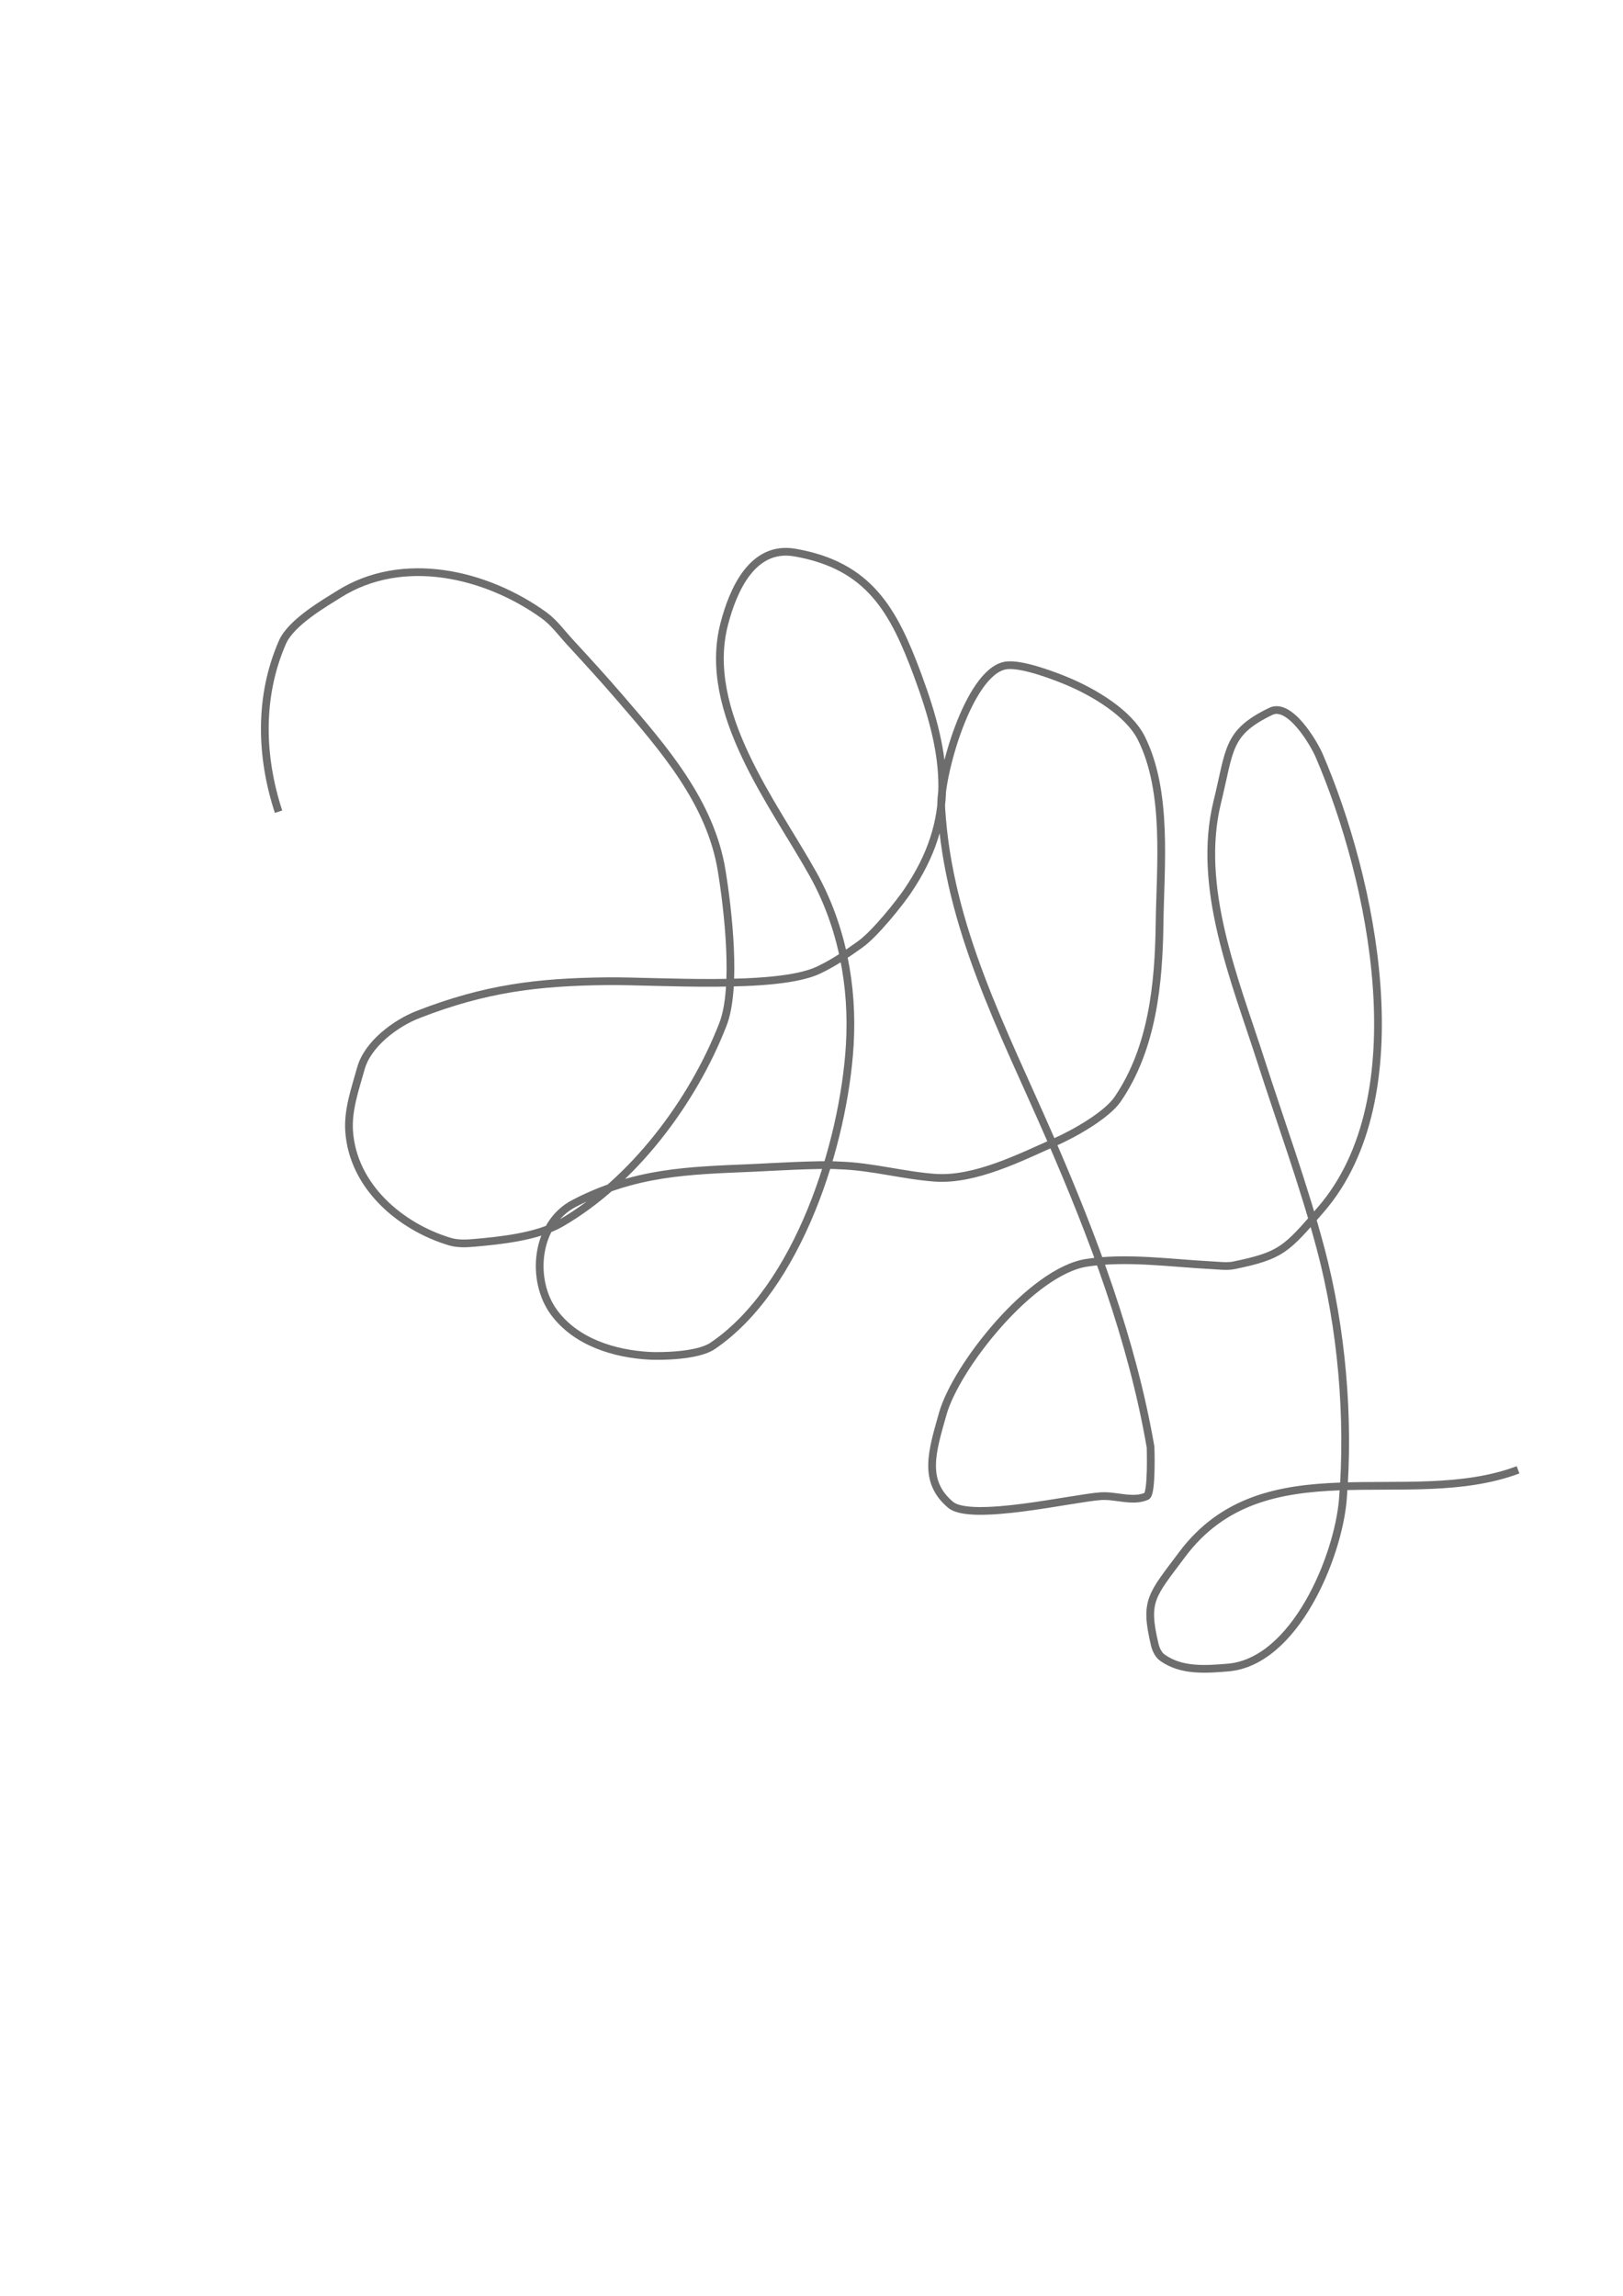 <?xml version="1.0" encoding="UTF-8" standalone="no"?>
<!-- Created with Inkscape (http://www.inkscape.org/) -->

<svg
   width="210mm"
   height="297mm"
   viewBox="0 0 210 297"
   version="1.1"
   id="svg5"
   inkscape:version="1.2.2 (b0a8486541, 2022-12-01)"
   sodipodi:docname="cool-thing.svg"
   xmlns:inkscape="http://www.inkscape.org/namespaces/inkscape"
   xmlns:sodipodi="http://sodipodi.sourceforge.net/DTD/sodipodi-0.dtd"
   xmlns="http://www.w3.org/2000/svg"
   xmlns:svg="http://www.w3.org/2000/svg">
  <sodipodi:namedview
     id="namedview7"
     pagecolor="#ffffff"
     bordercolor="#000000"
     borderopacity="0.25"
     inkscape:showpageshadow="2"
     inkscape:pageopacity="0.0"
     inkscape:pagecheckerboard="0"
     inkscape:deskcolor="#d1d1d1"
     inkscape:document-units="mm"
     showgrid="false"
     inkscape:zoom="0.53094837"
     inkscape:cx="394.57697"
     inkscape:cy="561.25985"
     inkscape:window-width="679"
     inkscape:window-height="764"
     inkscape:window-x="683"
     inkscape:window-y="0"
     inkscape:window-maximized="1"
     inkscape:current-layer="layer1" />
  <defs
     id="defs2" />
  <g
     inkscape:label="Layer 1"
     inkscape:groupmode="layer"
     id="layer1">
    <path
       style="opacity:0.571;fill:none;stroke:#000000;stroke-width:1"
       d="m 36.04,105.009 c -2.339,-7.154 -2.558,-14.916 0.507,-21.926 1.138,-2.602 5.593,-5.133 7.273,-6.197 8.285,-5.245 19.09,-2.675 26.555,2.701 1.316,0.948 2.284,2.303 3.383,3.496 2.172,2.357 4.336,4.722 6.427,7.15 5.64,6.55 11.747,13.515 13.193,22.403 0.809,4.977 2.002,15.125 0.169,19.861 -3.873,10.006 -11.618,20.344 -20.973,25.74 -3.097,1.786 -8.005,2.26 -11.163,2.542 -1.068,0.096 -2.186,0.15 -3.214,-0.159 -6.391,-1.921 -12.542,-7.142 -13.024,-14.3 -0.184,-2.742 0.785,-5.456 1.522,-8.103 0.886,-3.183 4.513,-5.856 7.442,-6.991 8.635,-3.348 15.333,-4.188 24.356,-4.29 6.45,-0.073 21.979,1.117 27.4,-1.43 1.918,-0.901 3.688,-2.104 5.412,-3.337 1.936,-1.384 5.097,-5.378 6.089,-6.832 6.361,-9.327 5.249,-17.443 1.353,-27.964 -3.107,-8.392 -6.264,-14.213 -15.899,-15.889 -5.528,-0.962 -8.013,4.919 -9.133,9.215 -2.971,11.395 6.466,23.364 11.501,32.413 3.726,6.696 5.197,14.431 4.736,22.085 -0.766,12.713 -6.635,31.416 -17.76,38.927 -1.957,1.322 -6.82,1.34 -8.119,1.271 -4.532,-0.24 -9.487,-1.734 -12.347,-5.561 -3.13,-4.187 -2.451,-11.55 2.537,-14.141 7.908,-4.108 14.71,-4.25 23.172,-4.608 1.784,-0.075 8.615,-0.505 11.163,-0.318 4.162,0.119 8.209,1.284 12.347,1.589 5.194,0.383 11.125,-2.65 15.561,-4.608 2.491,-1.099 6.694,-3.473 8.119,-5.561 4.521,-6.626 5.307,-15.002 5.412,-22.721 0.101,-7.413 1.118,-17.057 -2.368,-23.992 -1.647,-3.276 -6.174,-5.918 -9.472,-7.309 -1.255,-0.529 -6.023,-2.446 -8.119,-2.066 -4.782,0.869 -8.533,14.385 -8.288,18.431 0.938,15.473 8.012,28.744 14.049,42.609 5.6,12.862 10.627,26.156 13.032,40.059 0.004,0.021 0.201,6.04 -0.507,6.355 -1.803,0.802 -3.951,-0.128 -5.92,0 -3.574,0.233 -16.807,3.335 -19.451,1.112 -3.655,-3.072 -2.374,-6.934 -1.015,-11.758 1.732,-6.148 11.467,-18.426 18.605,-19.543 5.187,-0.812 11.195,0.069 16.237,0.318 0.957,0.047 1.937,0.194 2.875,0 6.128,-1.266 6.737,-2.059 11.163,-7.15 12.749,-14.665 6.674,-42.887 -0.169,-58.788 -0.694,-1.613 -3.806,-6.907 -6.258,-5.72 -5.708,2.762 -5.244,4.85 -6.935,11.758 -2.7,11.033 2.303,23.029 5.604,33.293 2.62,8.148 5.579,16.198 7.78,24.469 2.722,10.228 3.737,21.888 2.875,32.413 -0.609,7.439 -6.211,21.059 -14.884,21.768 -2.801,0.229 -5.987,0.492 -8.457,-1.271 -0.548,-0.391 -0.862,-1.092 -1.015,-1.748 -1.324,-5.666 -0.435,-6.269 3.552,-11.599 10.643,-14.228 29.238,-5.616 43.469,-10.963"
       id="path122" />
  </g>
</svg>
